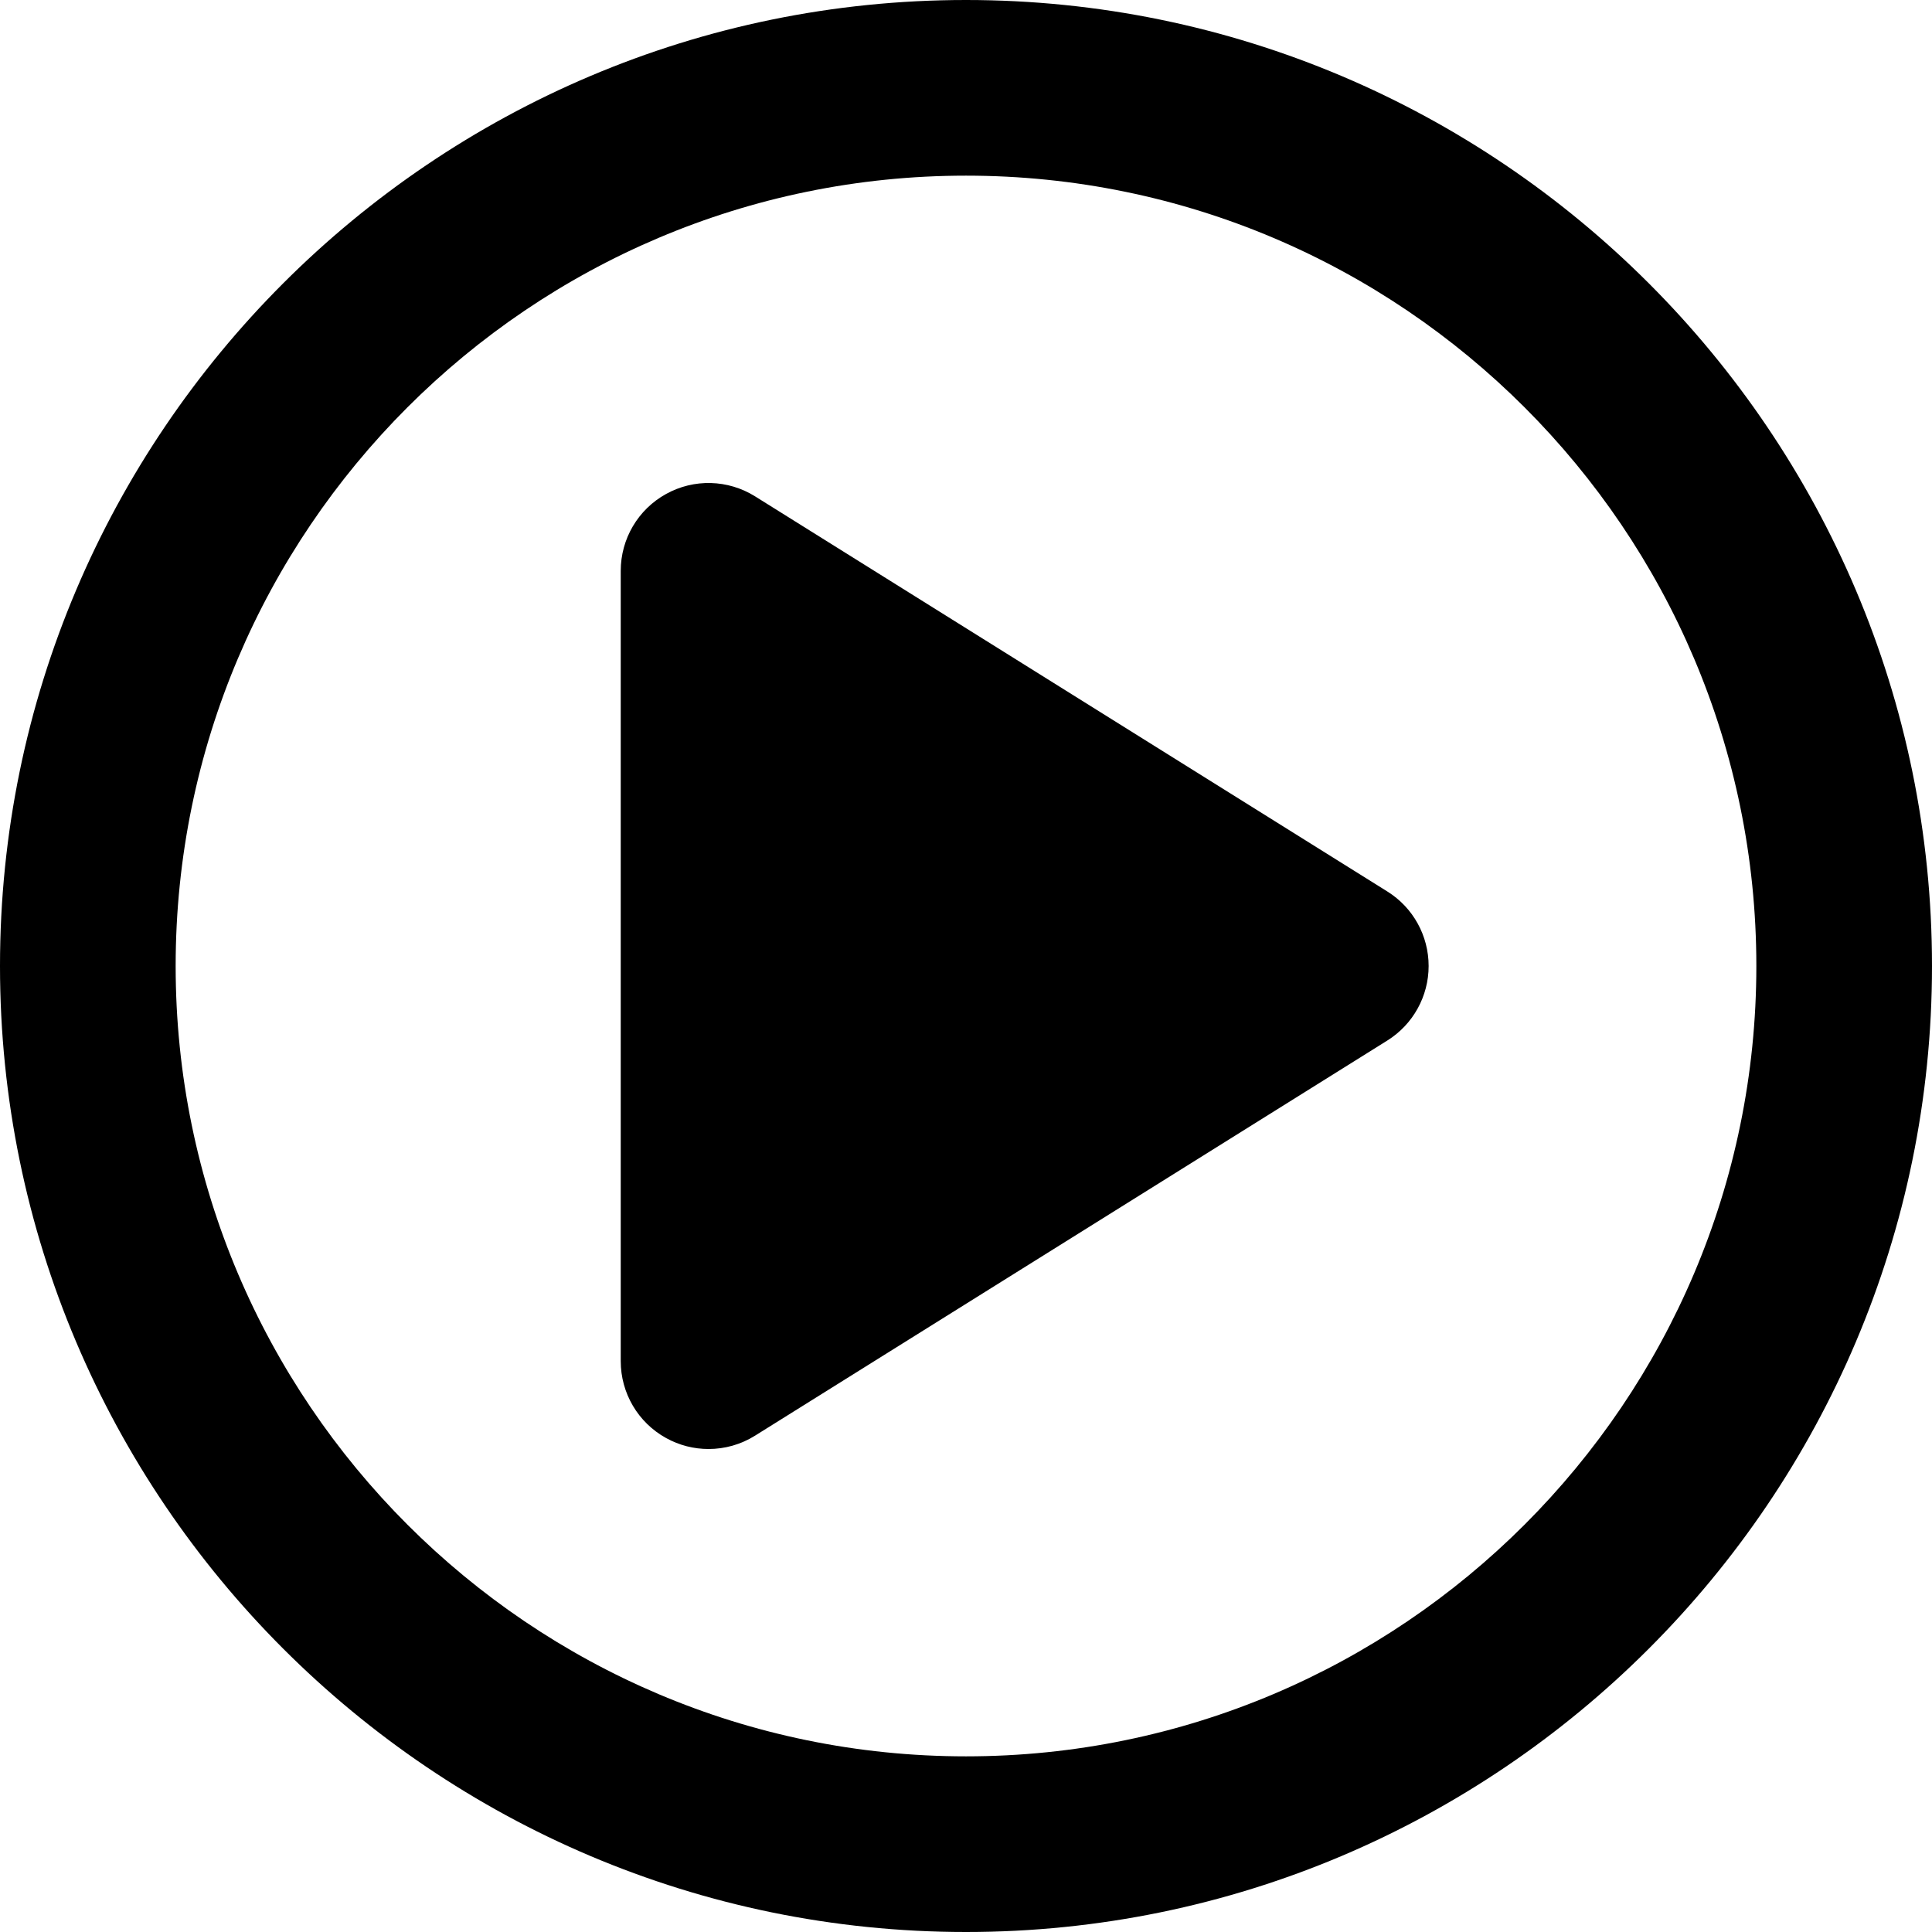 <svg width="24" height="24" viewBox="0 0 24 24" fill="none" xmlns="http://www.w3.org/2000/svg">
<path d="M17.235 11.075L9.38 6.166C9.044 5.956 8.62 5.944 8.273 6.137C7.926 6.329 7.711 6.694 7.711 7.091V16.909C7.711 17.306 7.926 17.671 8.273 17.863C8.438 17.955 8.62 18 8.802 18C9.003 18 9.203 17.945 9.38 17.834L17.235 12.925C17.553 12.726 17.747 12.376 17.747 12C17.747 11.624 17.554 11.274 17.235 11.075Z" fill="black"/>
<path d="M12 0C5.383 0 0 5.383 0 12C0 18.617 5.383 24 12 24C18.617 24 24 18.617 24 12C24 5.383 18.617 0 12 0ZM12 21.818C6.586 21.818 2.182 17.414 2.182 12C2.182 6.586 6.586 2.182 12 2.182C17.414 2.182 21.818 6.586 21.818 12C21.818 17.414 17.414 21.818 12 21.818Z" fill="black"/>
</svg>
